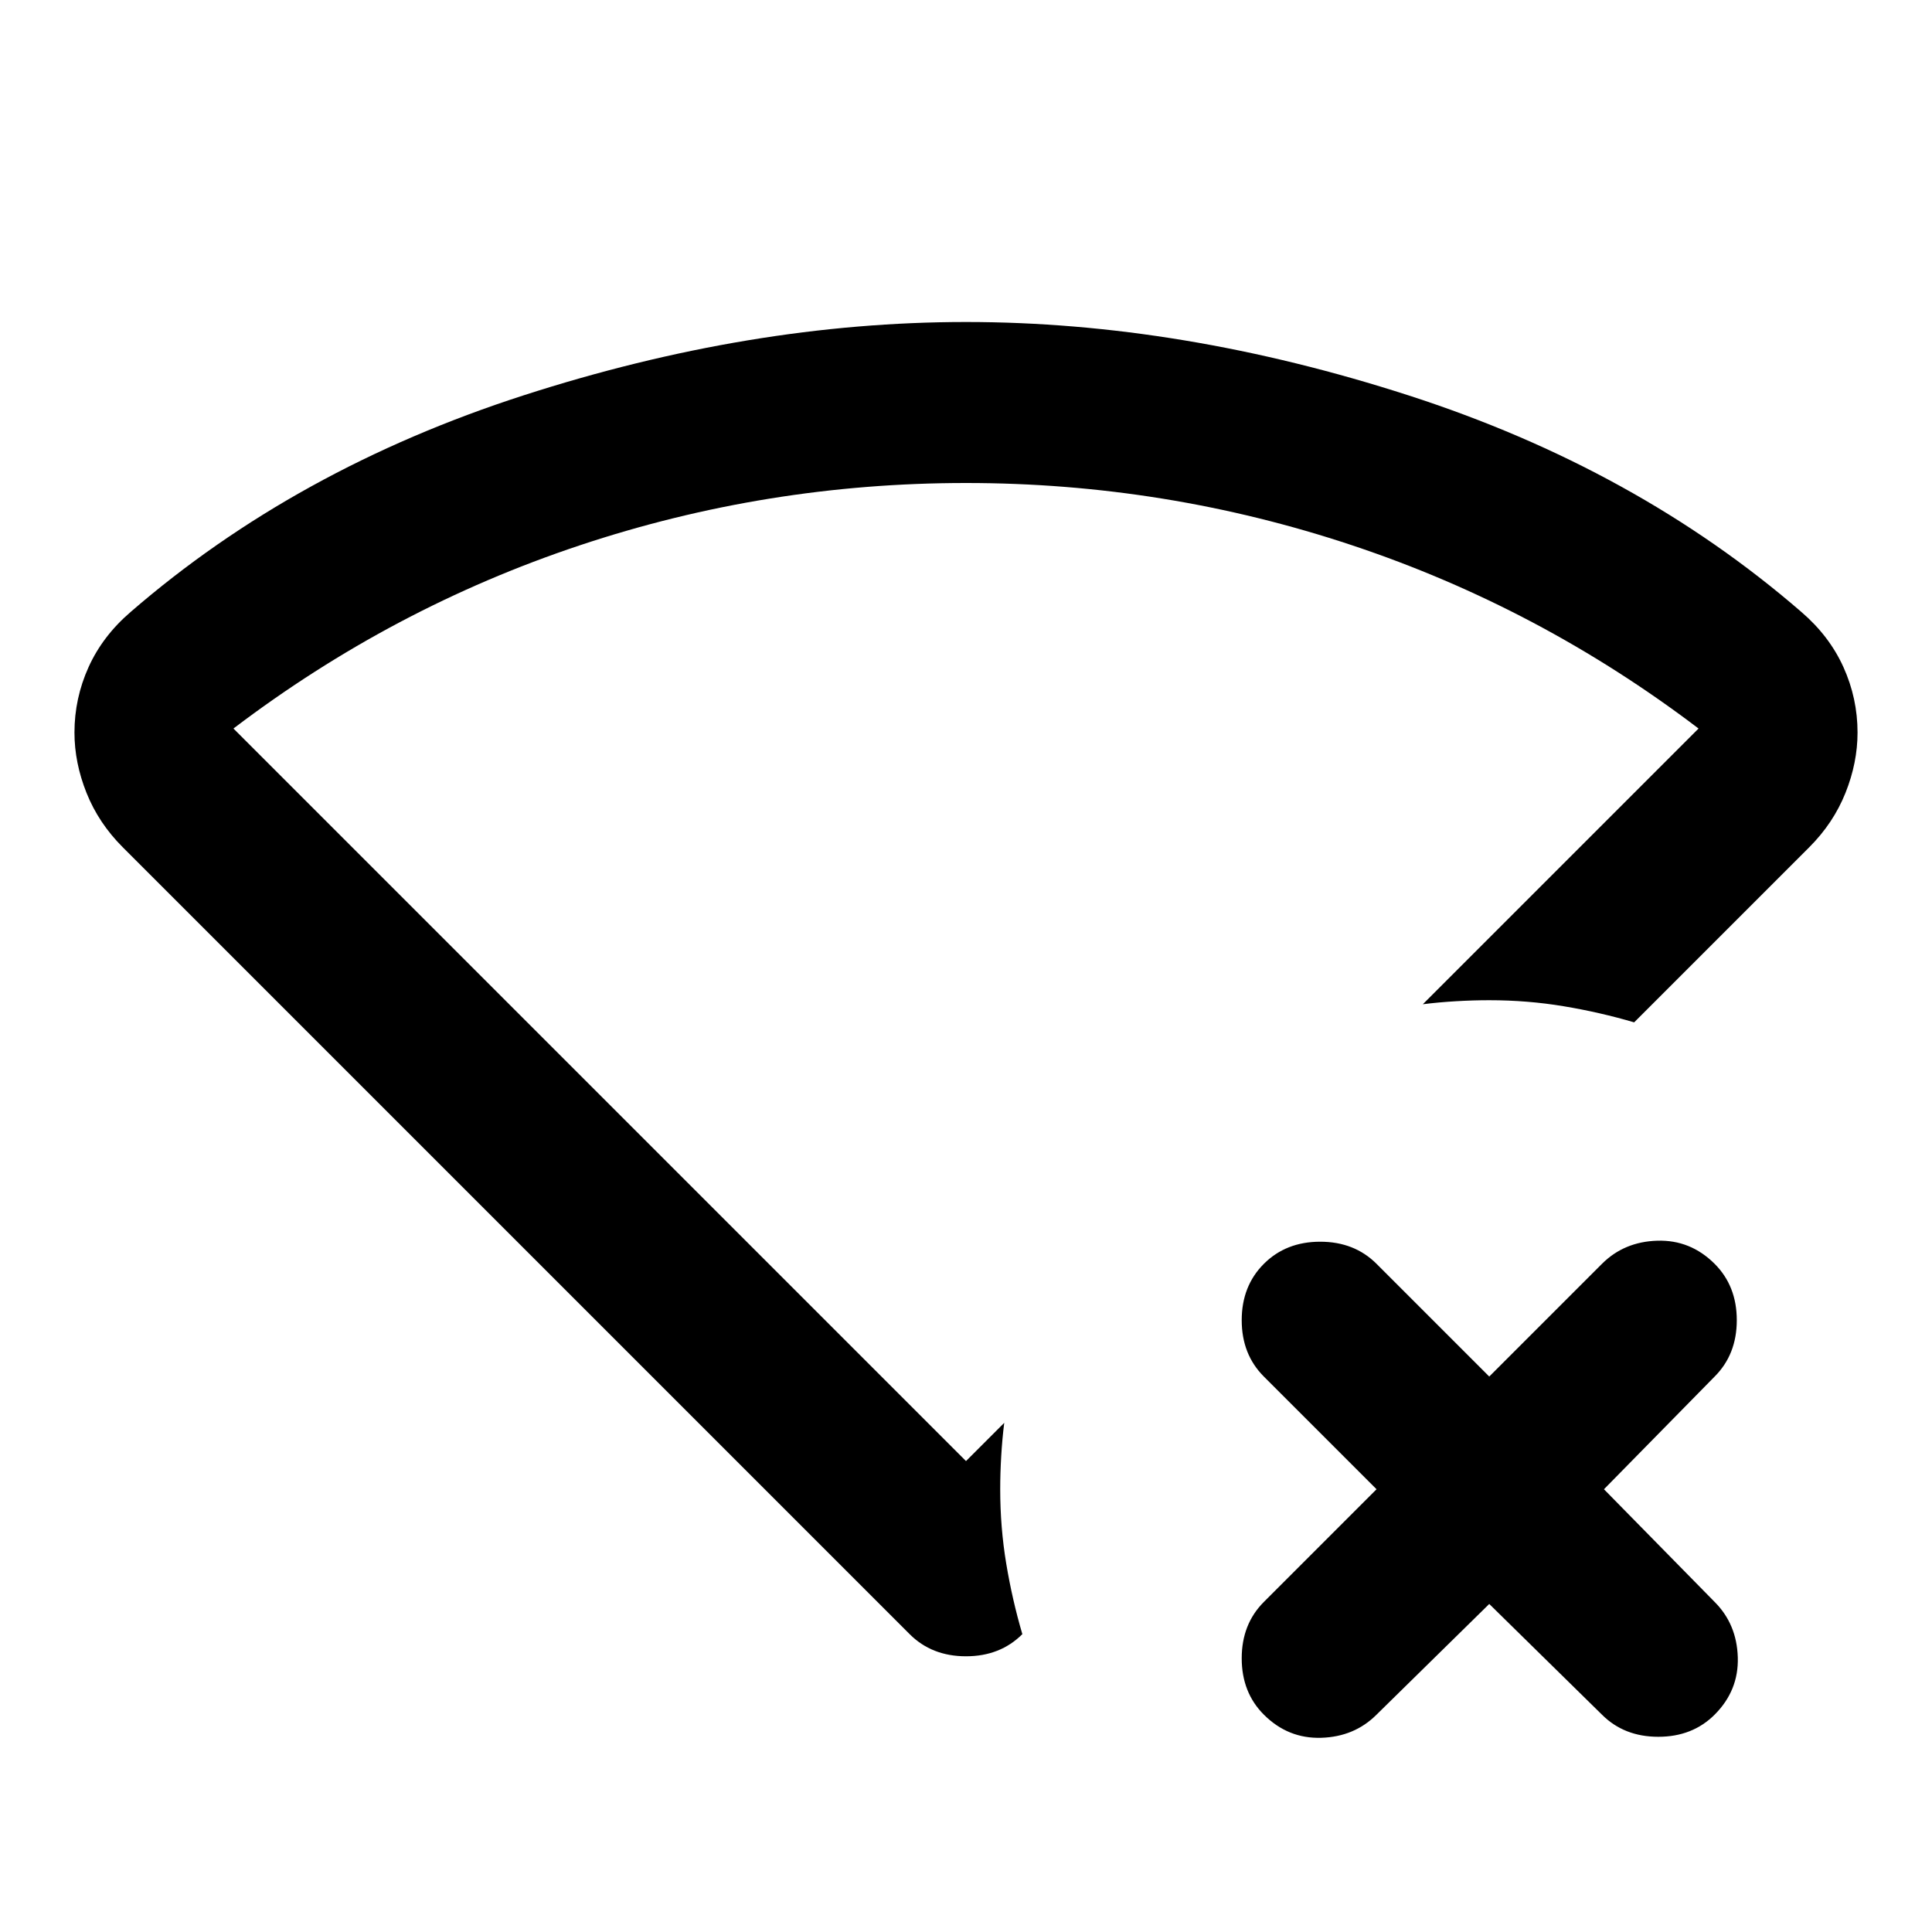 <svg xmlns="http://www.w3.org/2000/svg" height="24" viewBox="0 -960 960 960" width="24"><path d="M480-477Zm260 314-56 55q-11 11-27.5 11.5T628-108q-11-11-11-28t11-28l56-56-56-56q-11-11-11-28t11-28q11-11 28-11t28 11l56 56 56-56q11-11 27.5-11.5T852-332q11 11 11 28t-11 28l-55 56 55 56q11 11 11.5 27.5T852-108q-11 11-28 11t-28-11l-56-55Zm-288 15L61-539q-12-12-18-27t-6-30q0-17 7-32.5T65-656q82-71 195-107.5T480-800q107 0 220 36.5T895-656q14 12 21 27.5t7 32.5q0 15-6 30t-18 27l-87 87q-17-5-35-8t-37-3q-8 0-16.5.5T707-461l137-137q-79-60-172-91t-192-31q-99 0-192 31t-172 91l364 364 19-19q-1 8-1.5 16.5T497-220q0 19 3 37t8 35q-11 11-28 11t-28-11Z"/></svg>